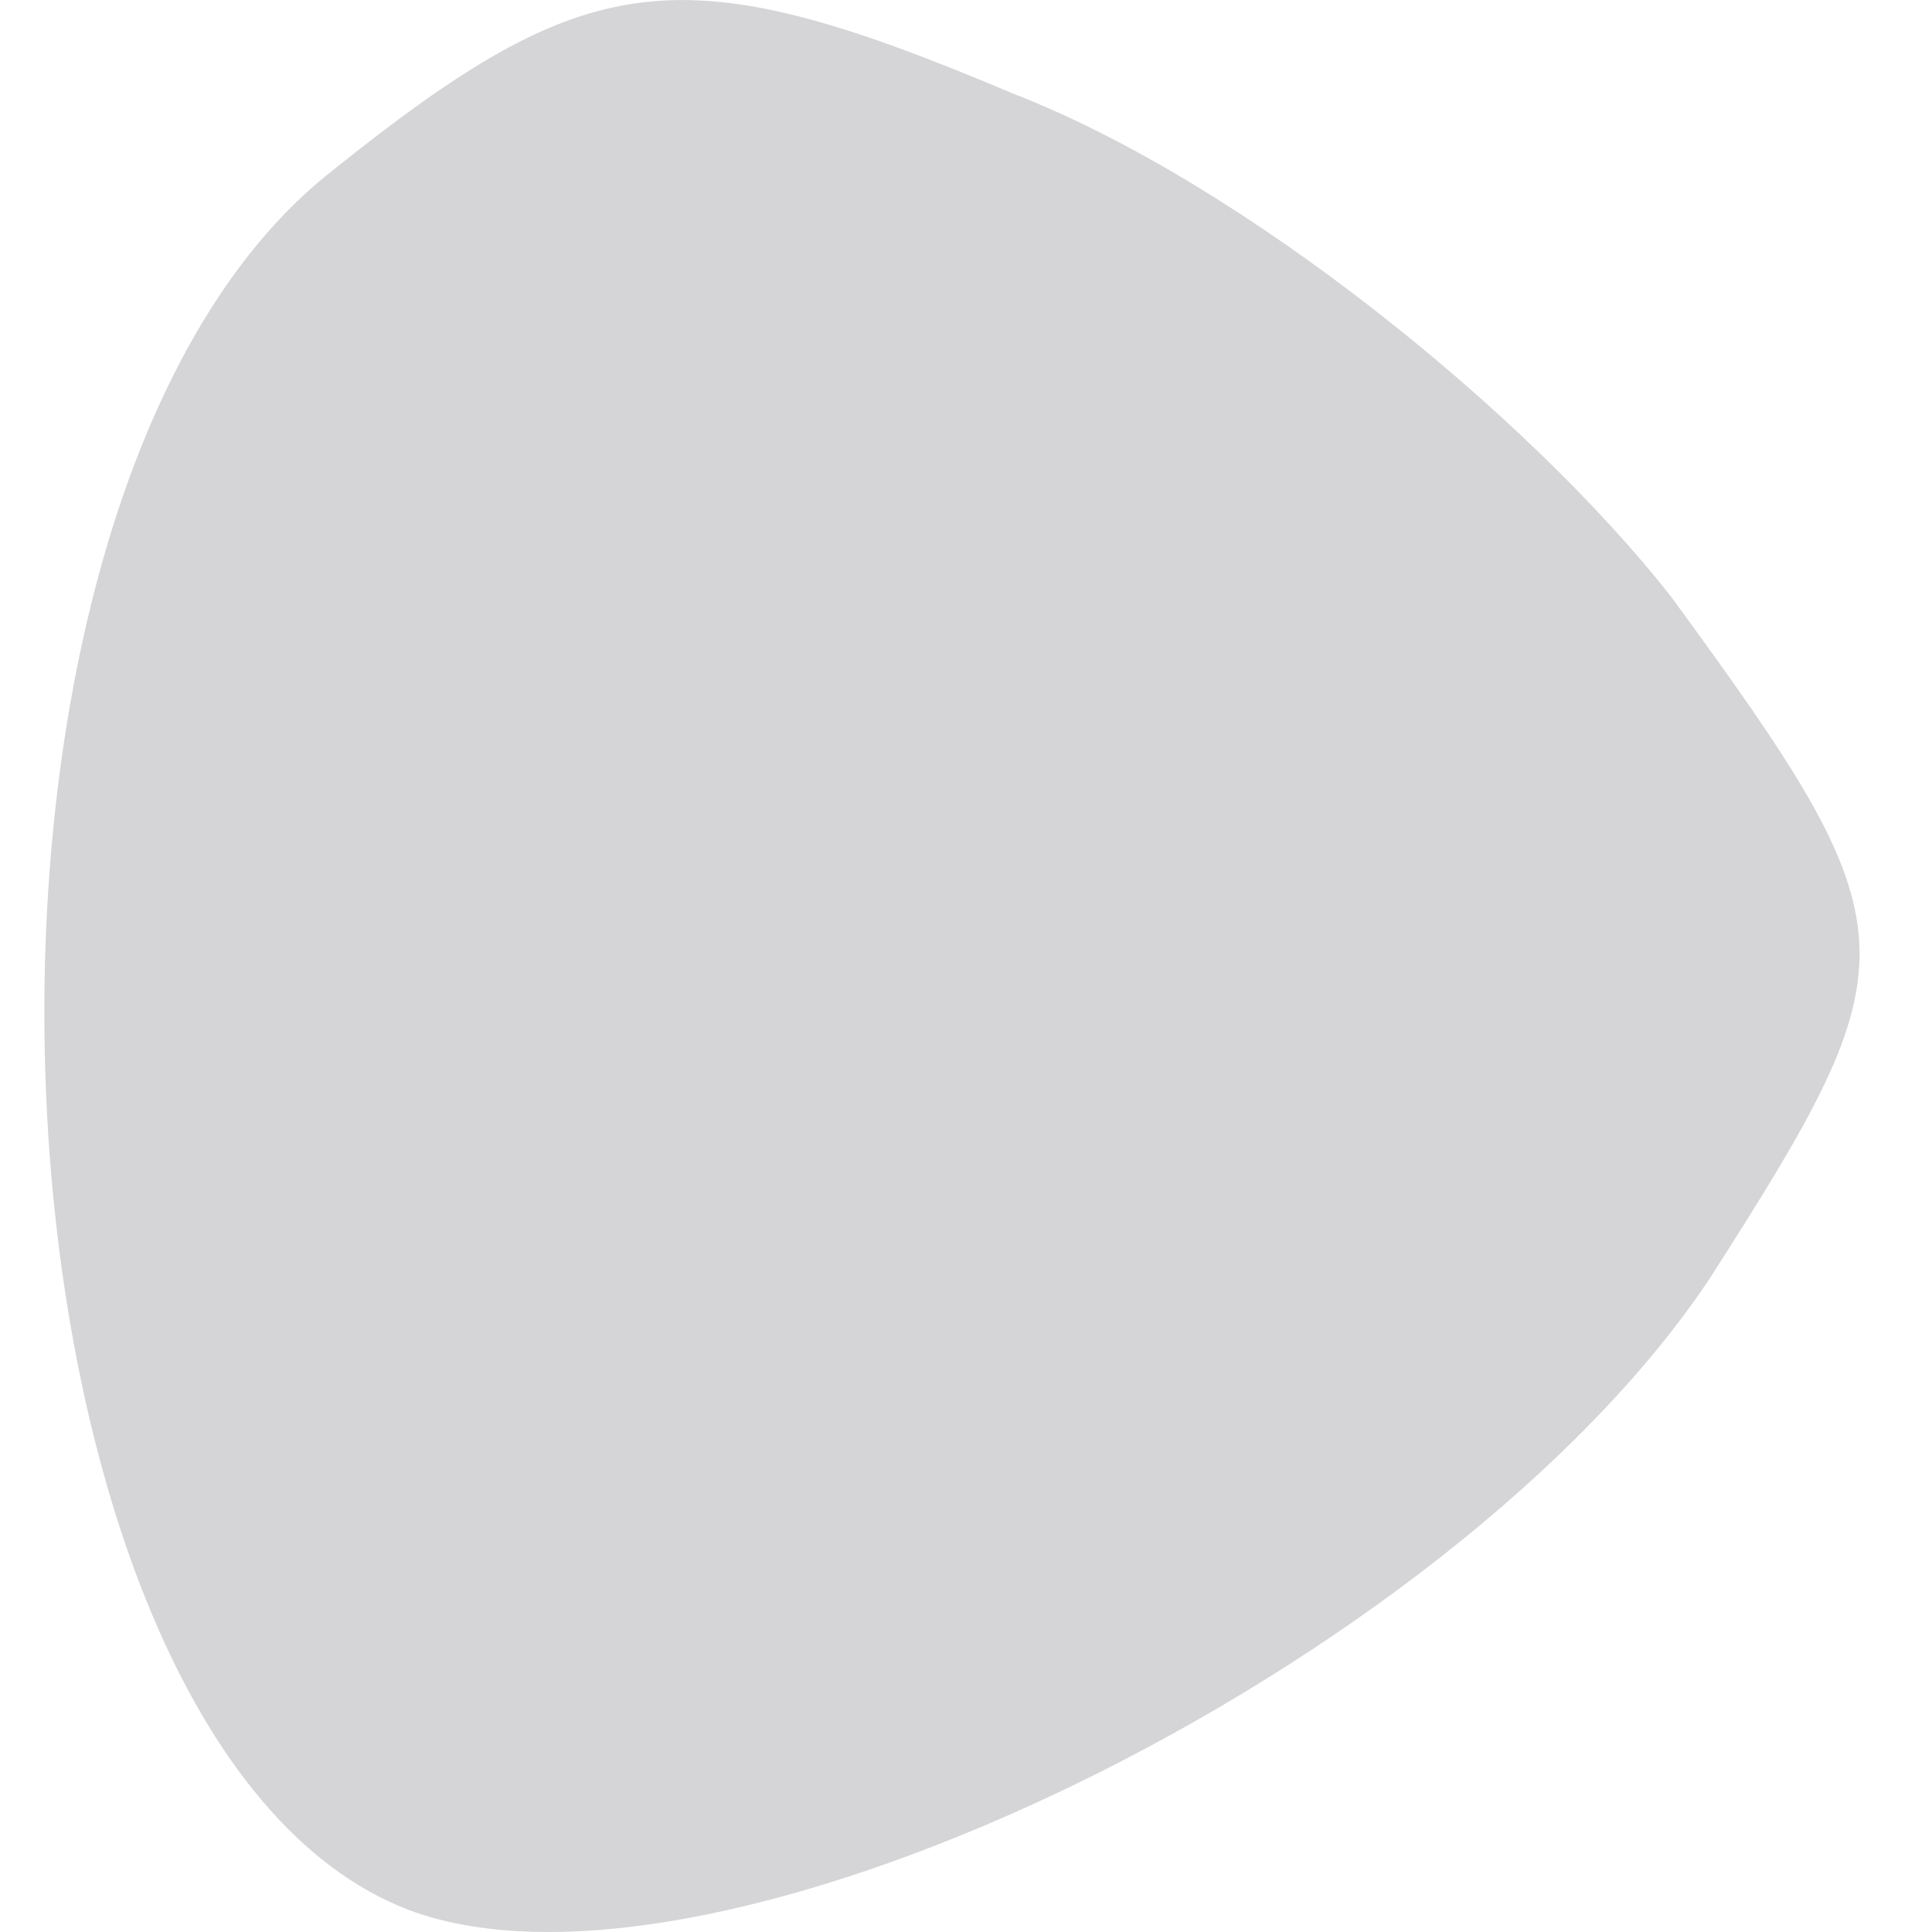 <svg width="12" height="12" viewBox="0 0 12 12" fill="none" xmlns="http://www.w3.org/2000/svg">
<path d="M2.059 1.064C-0.581 3.144 -0.181 10.823 2.539 11.863C4.459 12.583 9.018 10.343 10.618 7.943C11.898 5.943 11.898 5.783 10.378 3.704C9.498 2.584 7.739 1.144 6.299 0.584C4.219 -0.296 3.659 -0.216 2.059 1.064Z" fill="#D5D4D6"/>
</svg>
